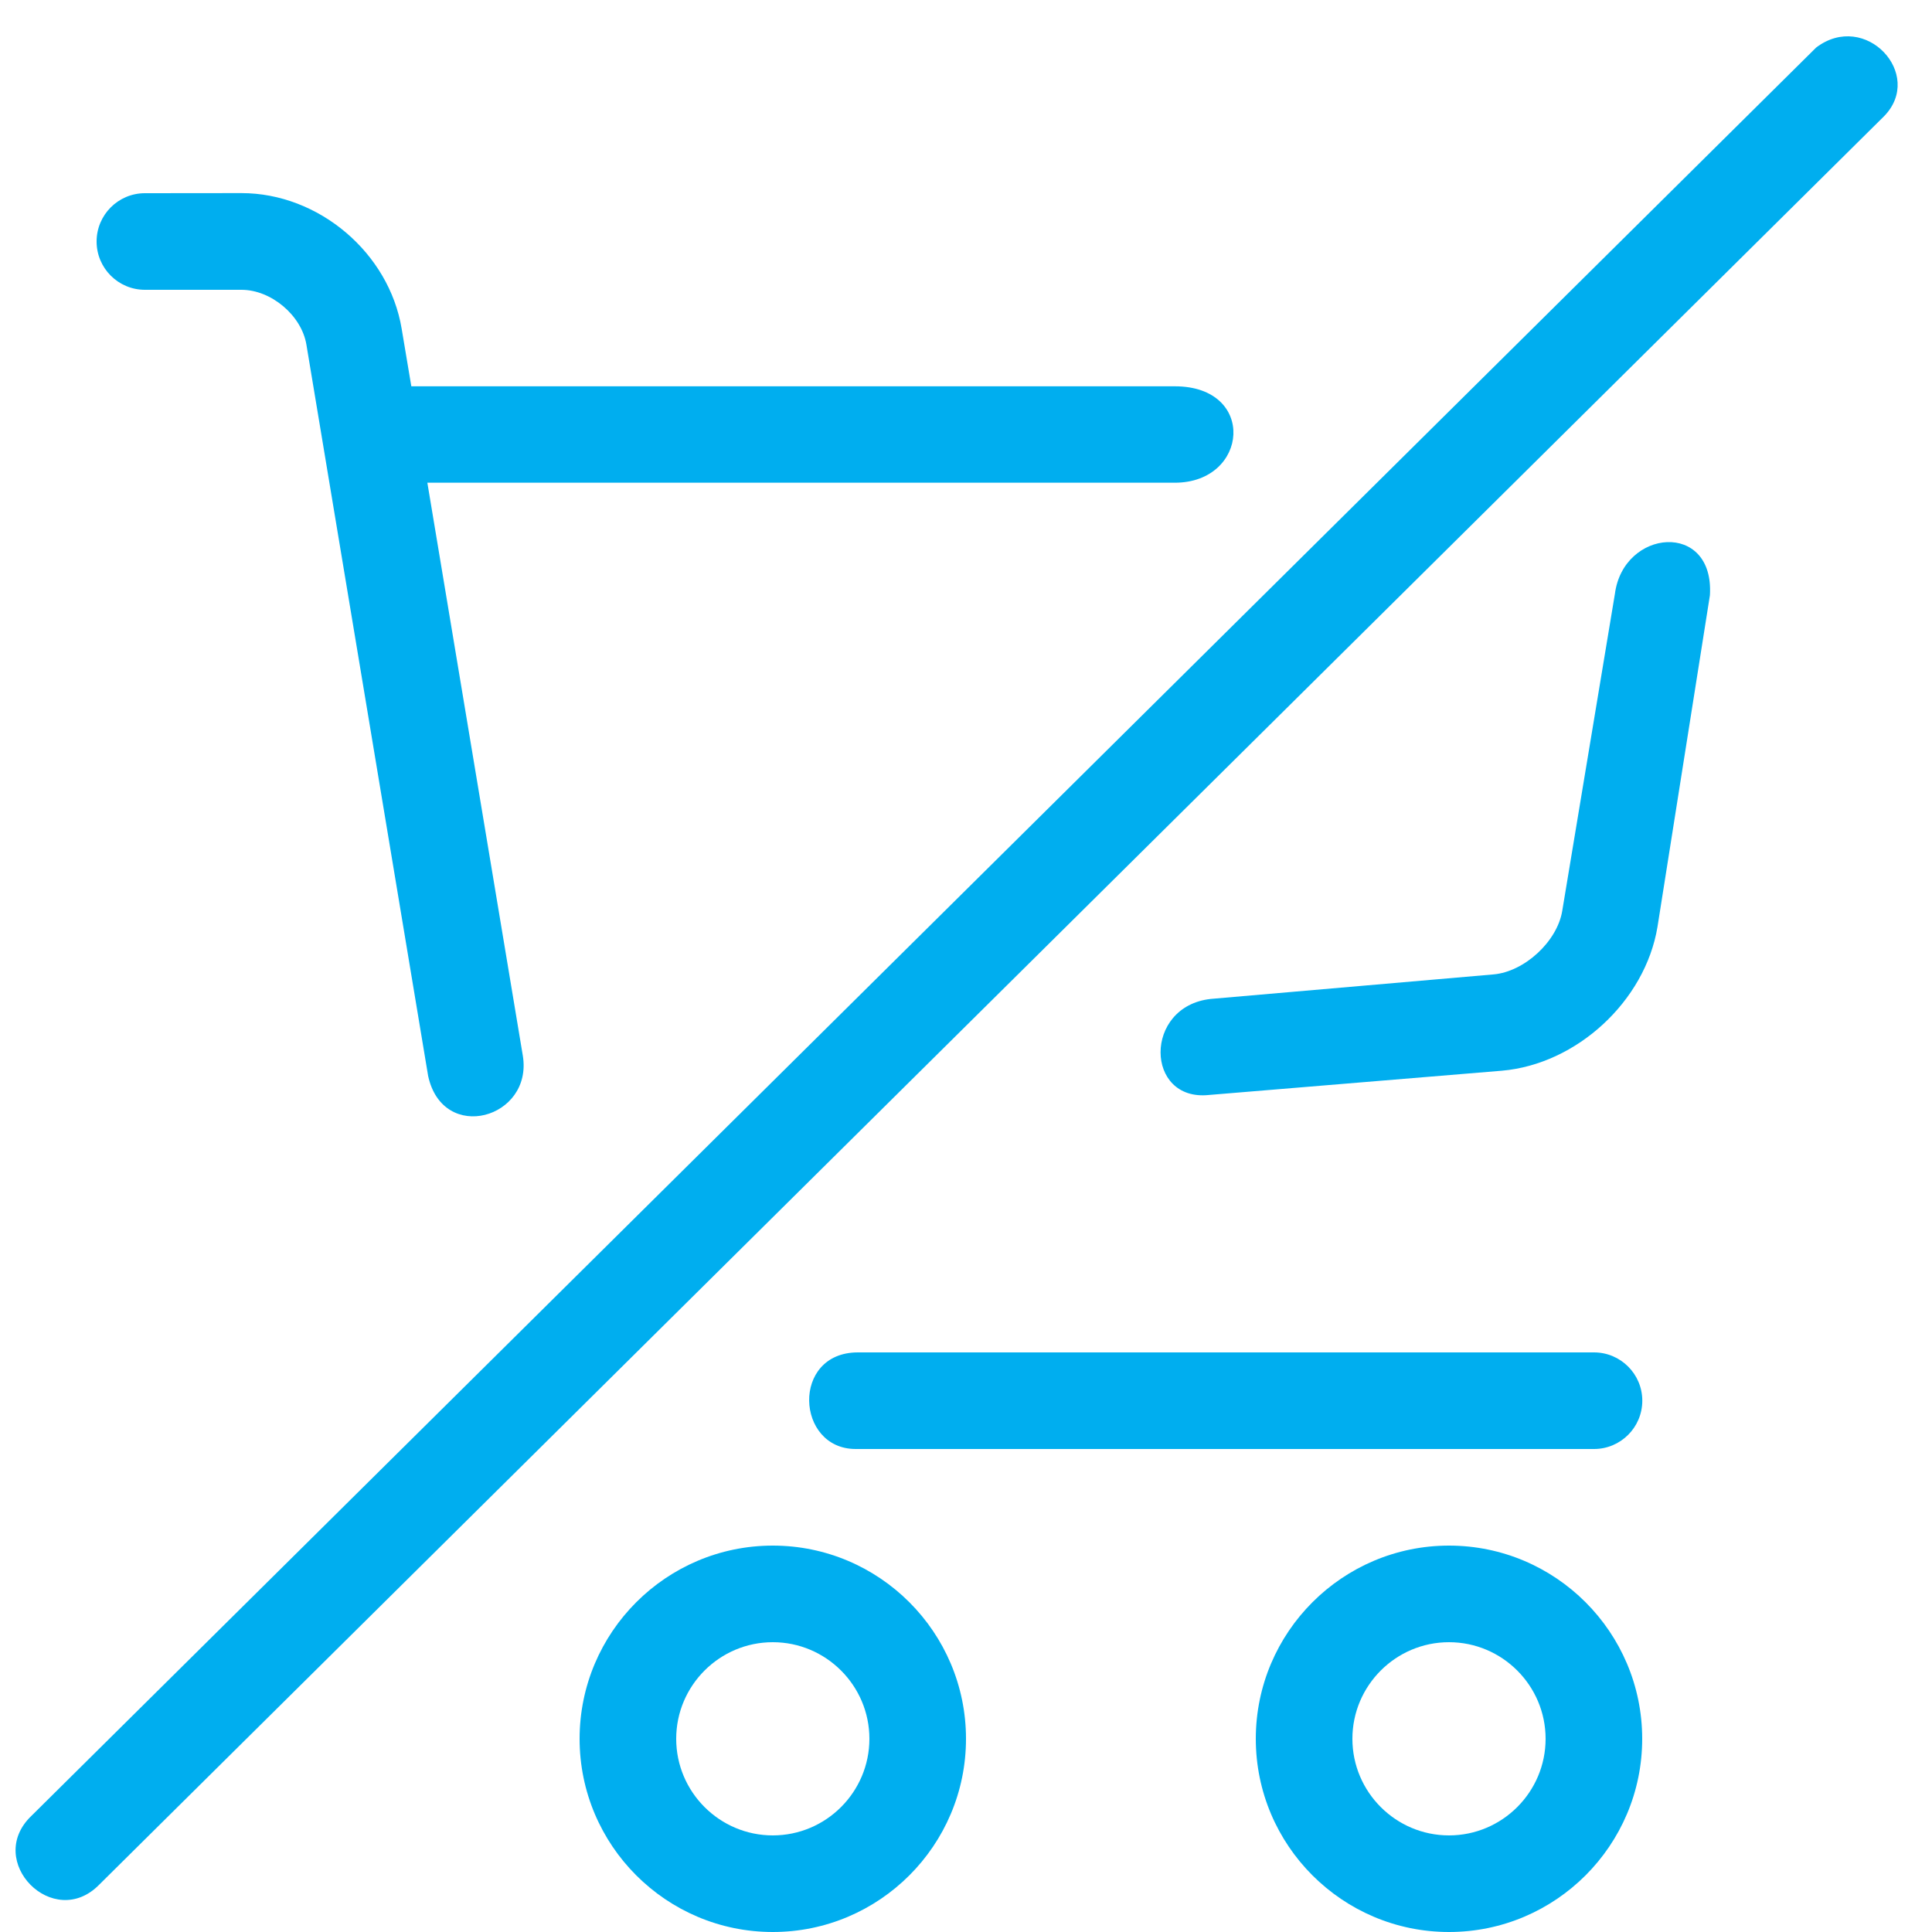 <!-- Generated by IcoMoon.io -->
<svg version="1.1" xmlns="http://www.w3.org/2000/svg" width="20" height="20" viewBox="0 0 20 20">
<title>cart-remove-all</title>
<path fill="#00AEEF" d="M8 20c-1.103 0-2-0.897-2-2s0.897-2 2-2 2 0.897 2 2-0.897 2-2 2zM8 17c-0.551 0-1 0.449-1 1s0.449 1 1 1 1-0.449 1-1-0.449-1-1-1z"></path>
<path fill="#00AEEF" d="M15 20c-1.103 0-2-0.897-2-2s0.897-2 2-2 2 0.897 2 2-0.897 2-2 2zM15 17c-0.551 0-1 0.449-1 1s0.449 1 1 1 1-0.449 1-1-0.449-1-1-1z"></path>
<path fill="#00AEEF" d="M1.5 2c-0.276 0-0.5 0.224-0.5 0.5s0.224 0.5 0.5 0.5h1c0.307 0 0.622 0.265 0.672 0.568l1.26 7.57c0.153 0.705 1.088 0.44 0.98-0.211l-0.988-5.93h7.738c0.765 0 0.851-0.998 0-0.998h-7.904l-0.1-0.596c-0.131-0.787-0.859-1.404-1.658-1.404z"></path>
<path fill="#00AEEF" d="M16.717 6.15l-0.545 3.281c-0.053 0.316-0.391 0.628-0.711 0.656l-2.928 0.254c-0.698 0.077-0.68 1.065-0.017 0.994l3.031-0.251c0.775-0.067 1.483-0.72 1.611-1.488l0.543-3.434c0.047-0.774-0.899-0.689-0.984-0.011z"></path>
<path fill="#00AEEF" d="M8.881 14c-0.693 0-0.645 1-0.023 1h7.643c0.276 0 0.5-0.224 0.5-0.5s-0.224-0.5-0.5-0.5z"></path>
<path fill="#00AEEF" d="M18.801 0.492l-18.475 18.305c-0.492 0.469 0.229 1.198 0.703 0.711l18.475-18.305c0.422-0.433-0.194-1.097-0.703-0.711z"></path>
</svg>
